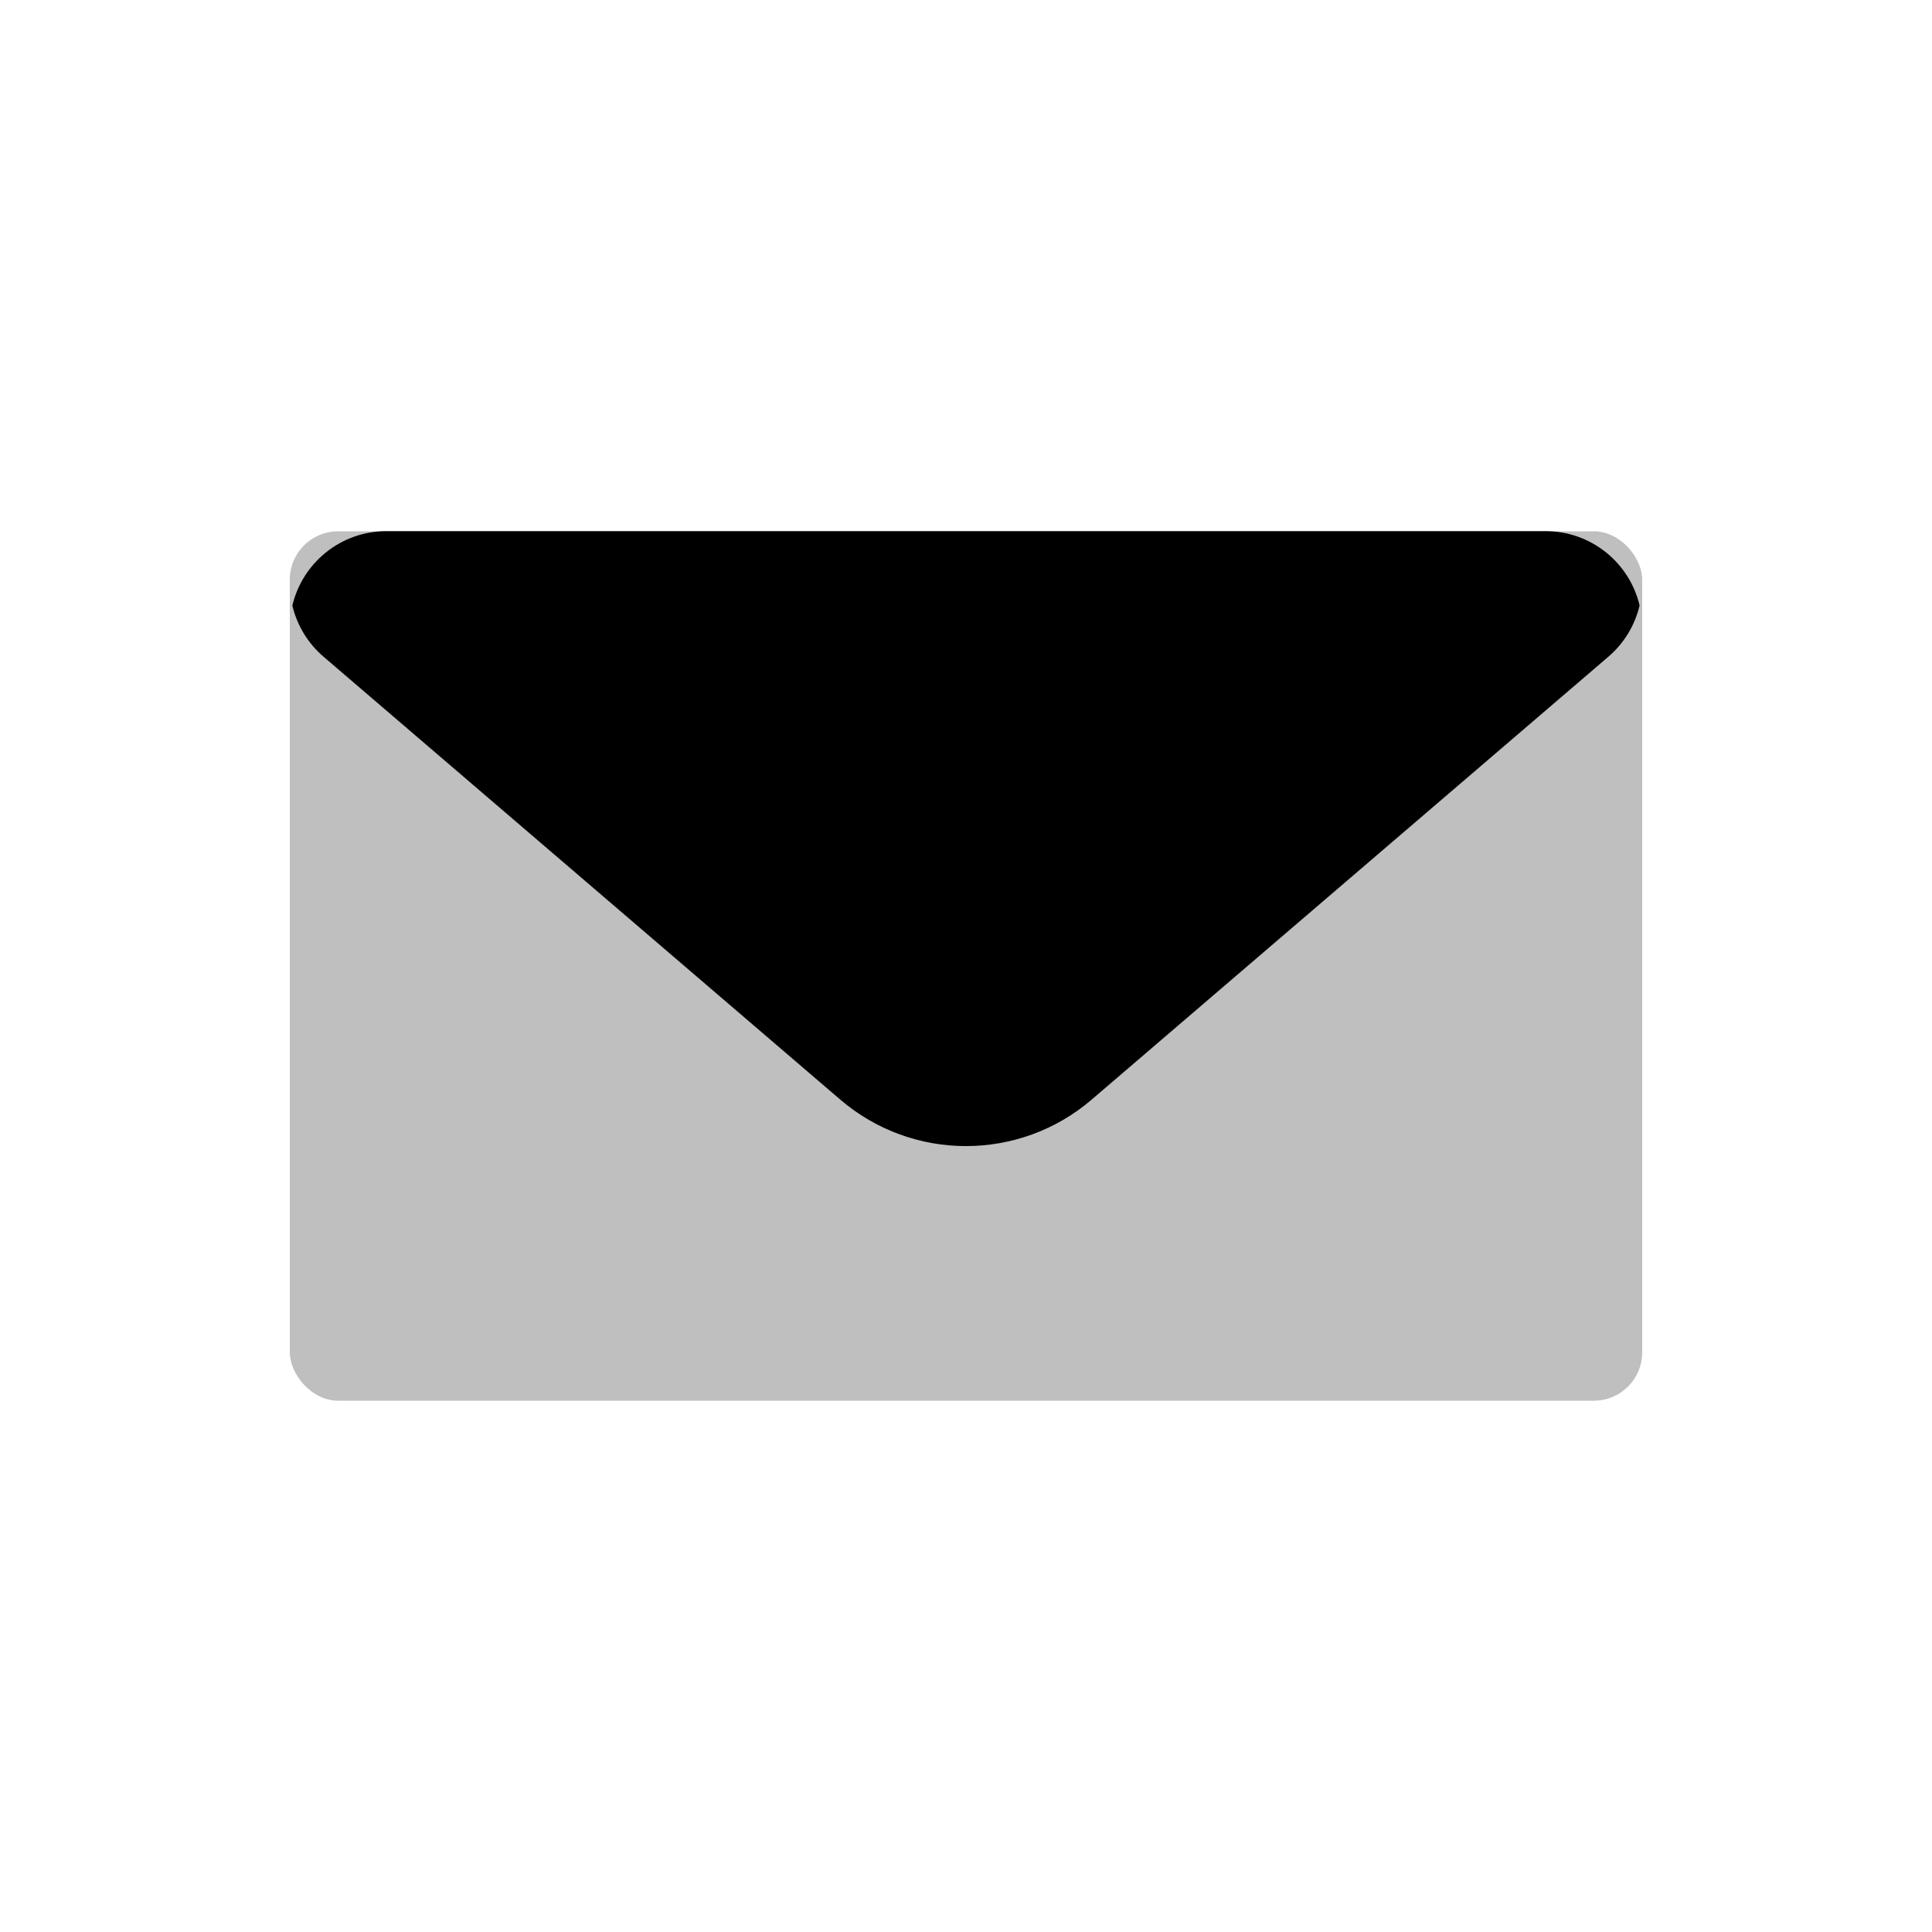 <svg viewBox="0 0 80 80" fill="none">
  <rect opacity="0.25" x="12" y="22" width="56" height="36" rx="2" fill="currentColor" />
  <path fill-rule="evenodd" clip-rule="evenodd" d="M67.892 25.069C67.7 25.888 67.252 26.633 66.602 27.191L45.205 45.531C42.209 48.099 37.788 48.099 34.792 45.531L13.395 27.191C12.746 26.635 12.299 25.891 12.106 25.075C12.521 23.308 14.107 21.994 16 21.994L64 21.994C65.891 21.994 67.475 23.306 67.892 25.069Z" fill="currentColor" />
</svg>